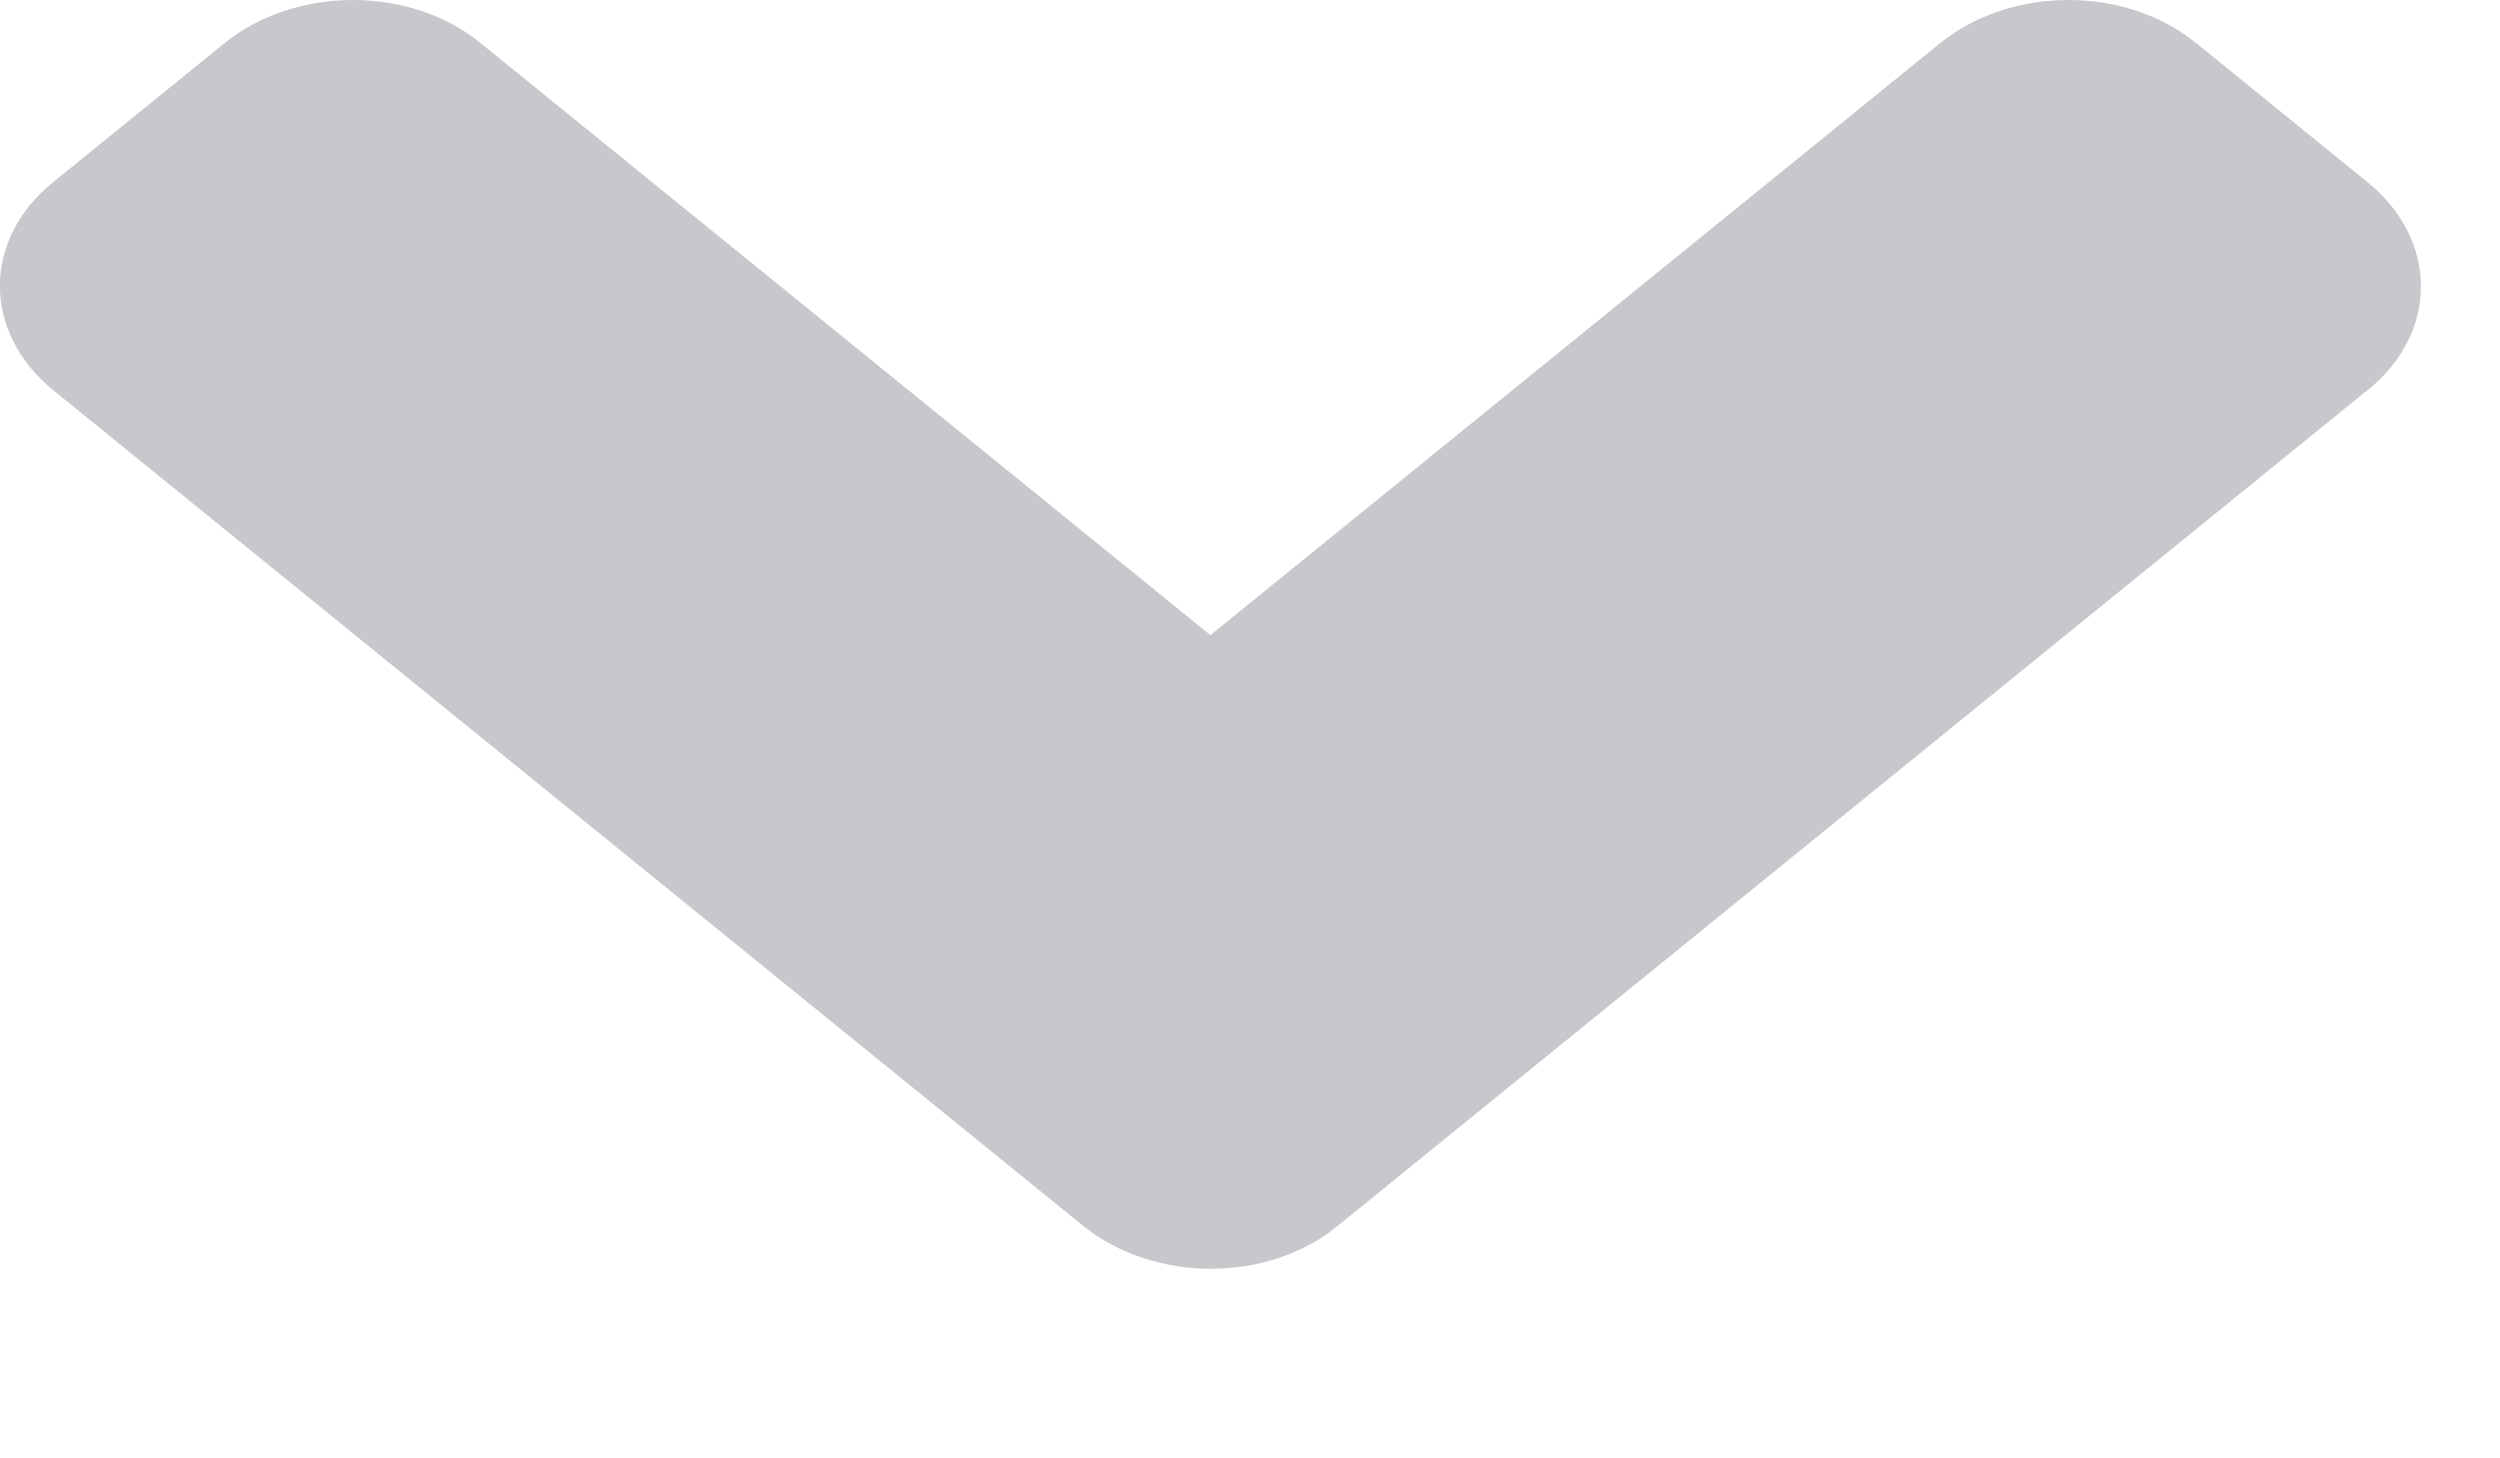 <svg width="12" height="7" viewBox="0 0 12 7" fill="none" xmlns="http://www.w3.org/2000/svg">
<path d="M0.271 0.893L0.271 0.893L1.092 0.227C1.425 -0.043 1.964 -0.043 2.293 0.227L2.293 0.227L5.795 3.068L5.81 3.081L5.825 3.068L9.327 0.227C9.66 -0.043 10.199 -0.043 10.527 0.227L10.528 0.227L11.348 0.893C11.514 1.027 11.596 1.202 11.596 1.375C11.596 1.548 11.514 1.721 11.349 1.854L11.348 1.854L6.408 5.863L6.408 5.863C6.083 6.133 5.544 6.133 5.212 5.863L0.271 1.854C0.106 1.72 0.024 1.545 0.024 1.373C0.024 1.2 0.106 1.026 0.271 0.893Z" fill="#C8C7CC" stroke="#C8C7CC" stroke-width="0.049"/>
</svg>
